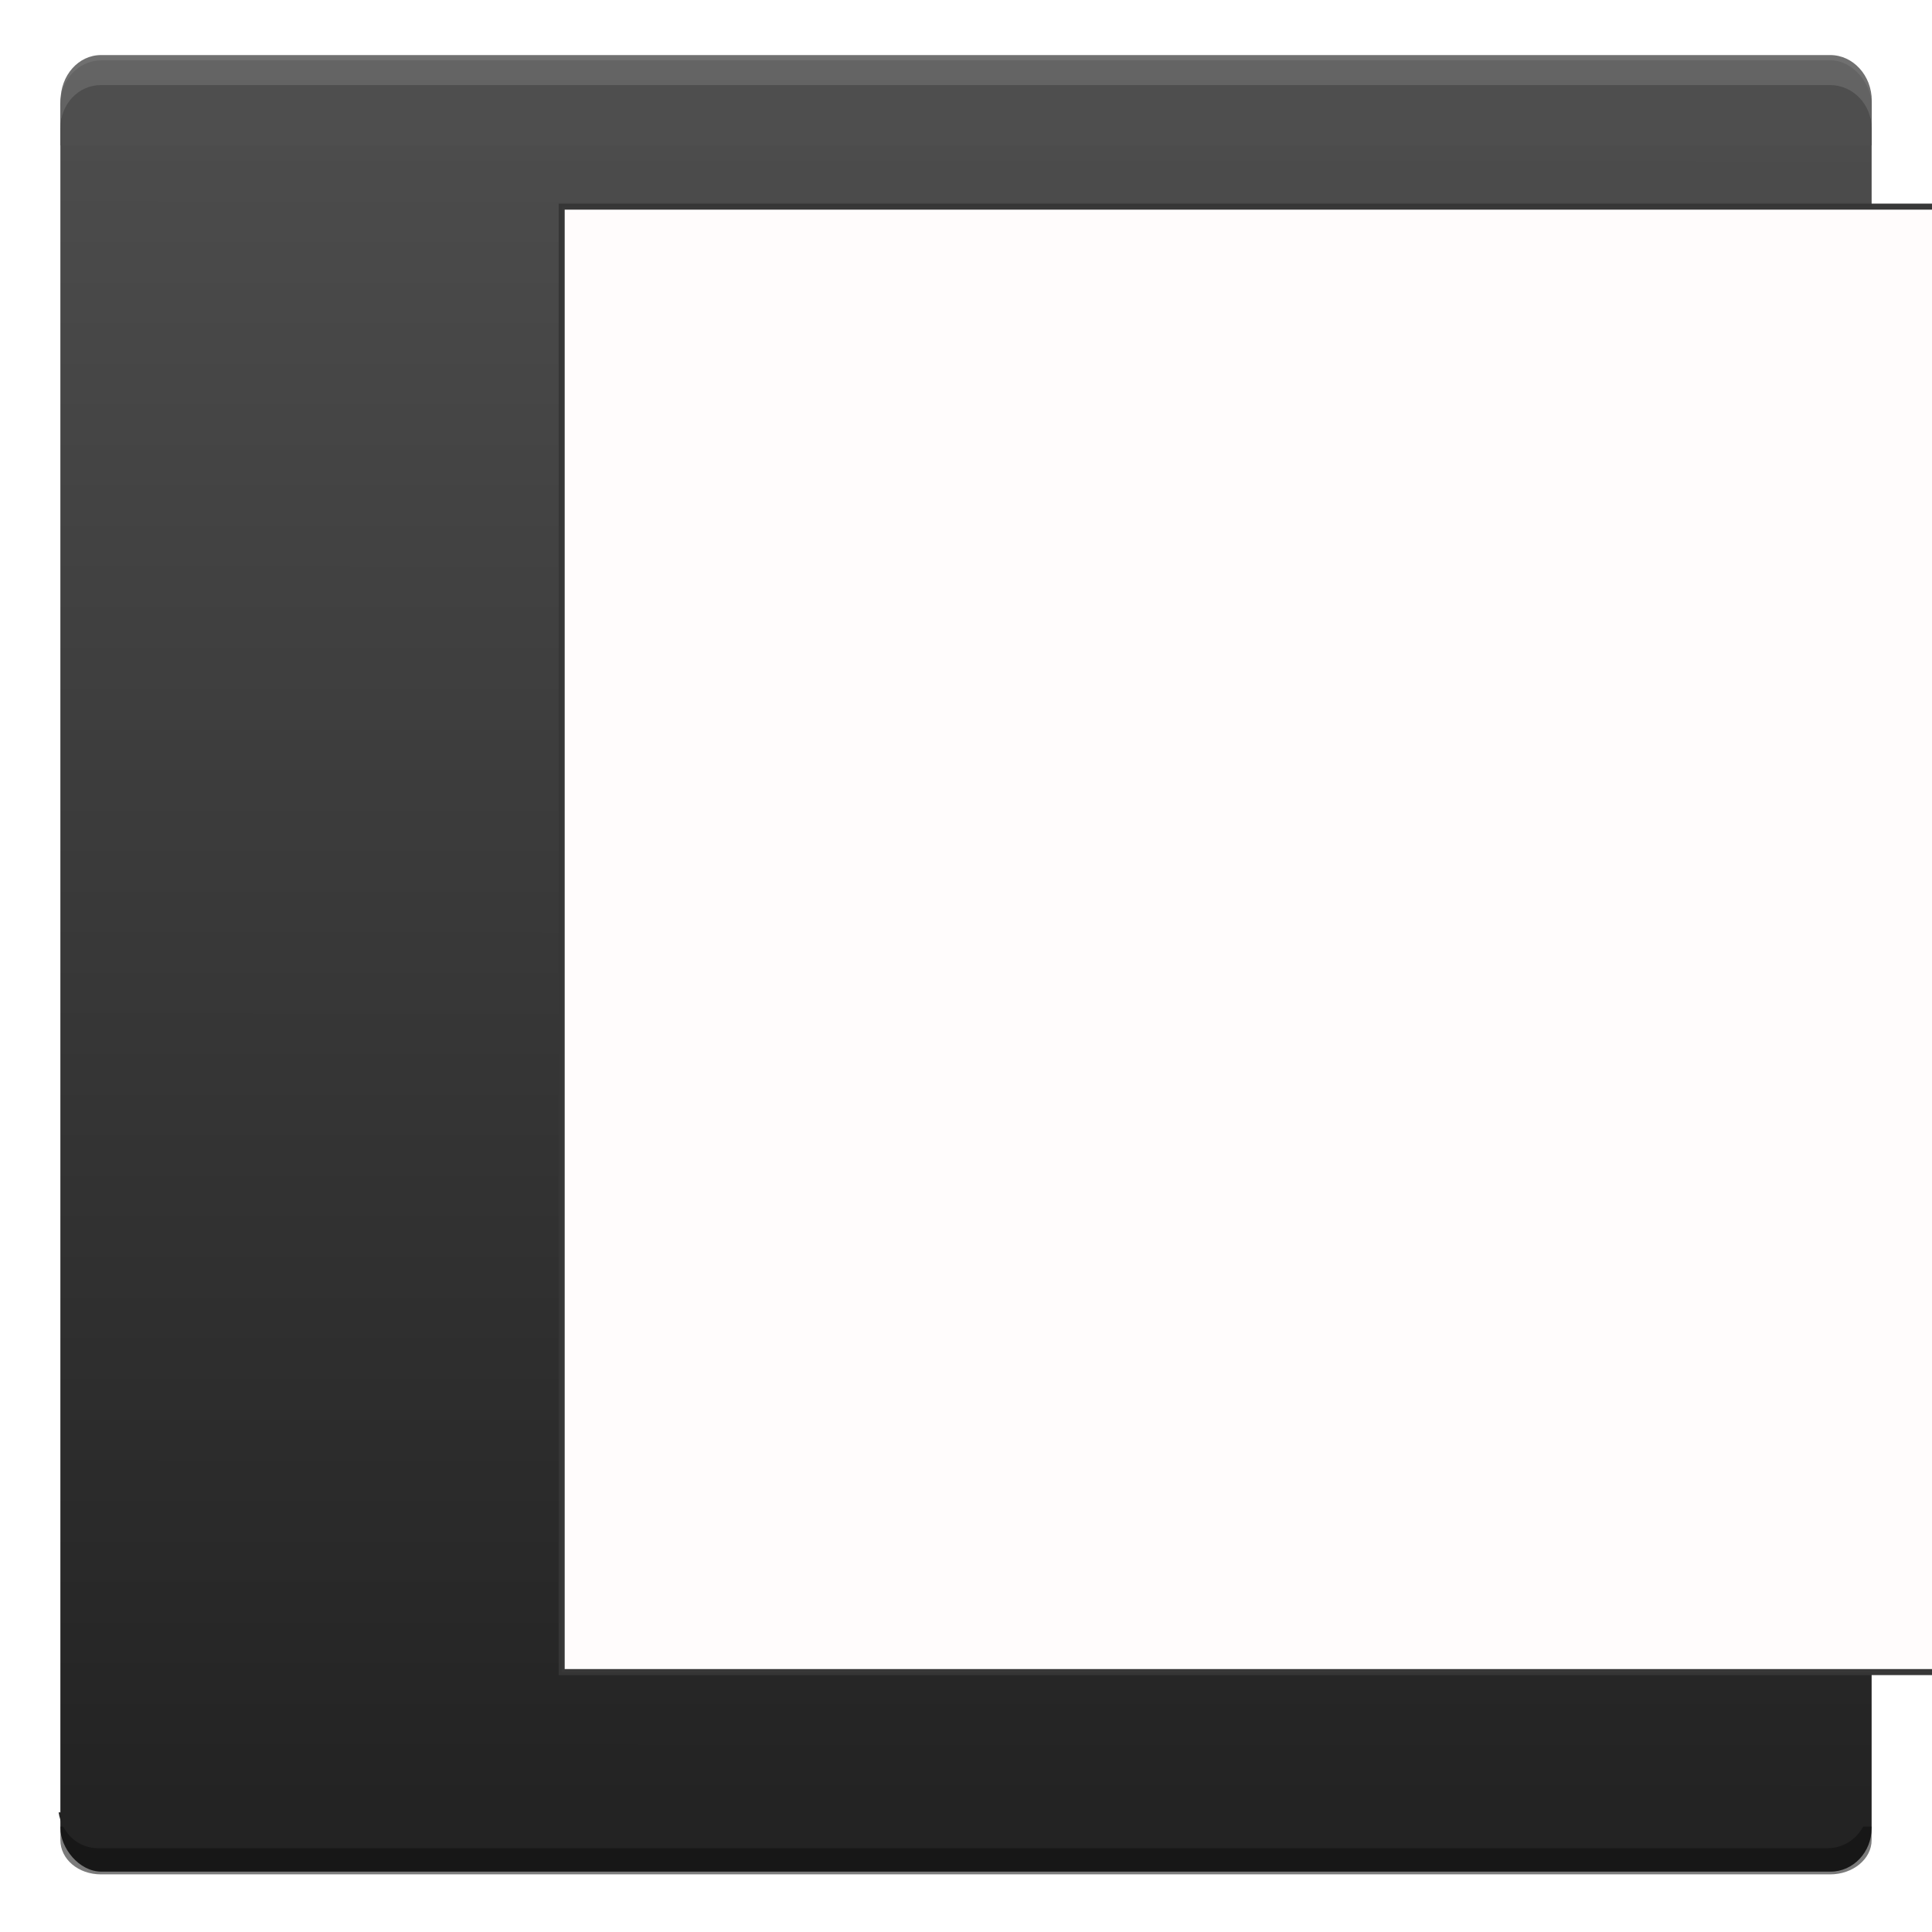 <?xml version="1.0" encoding="UTF-8" standalone="no"?>
<!-- Created with Inkscape (http://www.inkscape.org/) -->

<svg
   xmlns:dc="http://purl.org/dc/elements/1.1/"
   xmlns:cc="http://creativecommons.org/ns#"
   xmlns:rdf="http://www.w3.org/1999/02/22-rdf-syntax-ns#"
   xmlns:svg="http://www.w3.org/2000/svg"
   xmlns="http://www.w3.org/2000/svg"
   xmlns:xlink="http://www.w3.org/1999/xlink"
   xmlns:sodipodi="http://sodipodi.sourceforge.net/DTD/sodipodi-0.dtd"
   xmlns:inkscape="http://www.inkscape.org/namespaces/inkscape"
   width="64px"
   height="64px"
   id="svg2985"
   version="1.1"
   inkscape:version="0.48.4 r9939"
   inkscape:export-filename="/home/alex/Projects/track-my-money/logo.png"
   inkscape:export-xdpi="720"
   inkscape:export-ydpi="720"
   sodipodi:docname="logo.svg">
  <defs
     id="defs2987">
    <linearGradient
       id="linearGradient3758">
      <stop
         style="stop-color:#4e4e4e;stop-opacity:1;"
         offset="0"
         id="stop3760" />
      <stop
         style="stop-color:#202020;stop-opacity:1;"
         offset="1"
         id="stop3762" />
    </linearGradient>
    <linearGradient
       inkscape:collect="always"
       xlink:href="#linearGradient3758"
       id="linearGradient3764"
       x1="32.382"
       y1="-0.4"
       x2="32.364"
       y2="64"
       gradientUnits="userSpaceOnUse"
       gradientTransform="matrix(0.906,0,0,0.961,2.659,2.349)" />
    <linearGradient
       inkscape:collect="always"
       xlink:href="#linearGradient3758-5"
       id="linearGradient3764-6"
       x1="32.382"
       y1="-0.4"
       x2="32.364"
       y2="64"
       gradientUnits="userSpaceOnUse"
       gradientTransform="matrix(0.906,0,0,0.961,2.659,2.349)" />
    <linearGradient
       id="linearGradient3758-5">
      <stop
         style="stop-color:#404040;stop-opacity:1;"
         offset="0"
         id="stop3760-7" />
      <stop
         style="stop-color:#202020;stop-opacity:1;"
         offset="1"
         id="stop3762-0" />
    </linearGradient>
    <filter
       inkscape:collect="always"
       id="filter3821">
      <feGaussianBlur
         inkscape:collect="always"
         stdDeviation="0.96"
         id="feGaussianBlur3823" />
    </filter>
  </defs>
  <sodipodi:namedview
     id="base"
     pagecolor="#1a1a1a"
     bordercolor="#666666"
     borderopacity="1.0"
     inkscape:pageopacity="0"
     inkscape:pageshadow="2"
     inkscape:zoom="9.31"
     inkscape:cx="18.350455"
     inkscape:cy="35.219895"
     inkscape:current-layer="layer3"
     showgrid="true"
     inkscape:document-units="px"
     inkscape:grid-bbox="true"
     inkscape:window-width="1598"
     inkscape:window-height="876"
     inkscape:window-x="0"
     inkscape:window-y="22"
     inkscape:window-maximized="0" />
  <g
     inkscape:groupmode="layer"
     id="layer3"
     inkscape:label="Layer"
     style="display:inline">
    <rect
       style="fill:url(#linearGradient3764);fill-opacity:1;stroke:none;filter:url(#filter3821)"
       id="rect2988"
       width="60"
       height="60"
       x="2"
       y="2"
       rx="1.36"
       ry="1.442" />
  </g>
  <g
     inkscape:label="Layer copy"
     id="g3895"
     inkscape:groupmode="layer">
    <rect
       ry="1.442"
       rx="1.36"
       y="2"
       x="2"
       height="60"
       width="60"
       id="rect3897"
       style="fill:url(#linearGradient3764);fill-opacity:1;stroke:none;" />
  </g>
  <g
     inkscape:groupmode="layer"
     id="layer4"
     inkscape:label="Layer#1"
     style="display:inline">
    <path
       style="opacity:0.927;fill:#666666;fill-opacity:1;stroke:none"
       d="m 3.349,1.824 c -0.753,0 -1.344,0.673 -1.344,1.515 l 0,0.593 60,0 0,-0.593 c 0,-0.842 -0.622,-1.515 -1.375,-1.515 l -57.281,0 z"
       id="rect2988-7"
       inkscape:connector-curvature="0" />
    <rect
       style="fill:#000000;fill-opacity:0;stroke:none"
       id="rect3801"
       width="69.818"
       height="8.364"
       x="-70.182"
       y="-15.636"
       rx="1.36"
       ry="0.1" />
  </g>
  <g
     inkscape:groupmode="layer"
     id="layer7"
     inkscape:label="Layer#4"
     style="display:inline">
    <path
       style="fill:#4e4e4e;fill-opacity:1;stroke:none"
       d="m 3.344,2.818 c -0.753,0 -1.344,0.639 -1.344,1.438 l 0,0.562 60,0 0,-0.562 c 0,-0.799 -0.622,-1.438 -1.375,-1.438 l -57.281,0 z"
       id="rect2988-7-9"
       inkscape:connector-curvature="0" />
  </g>
  <g
     inkscape:groupmode="layer"
     id="layer5"
     inkscape:label="Layer#2"
     style="display:inline">
    <path
       style="opacity:0.549;fill:#101010;fill-opacity:1;stroke:none"
       d="m 3.344,62.091 c -0.753,0 -1.344,-0.505 -1.344,-1.137 l 0,-0.445 60,0 0,0.445 c 0,0.632 -0.622,1.137 -1.375,1.137 l -57.281,0 z"
       id="rect2988-7-7"
       inkscape:connector-curvature="0" />
  </g>
  <g
     inkscape:groupmode="layer"
     id="layer6"
     inkscape:label="Layer#3"
     style="display:inline">
    <path
       style="fill:#232323;fill-opacity:1;stroke:none"
       d="m 1.942,60.037 c 0.103,0.685 0.635,1.188 1.312,1.188 l 57.281,0 c 0.678,0 1.236,-0.502 1.344,-1.188 l -59.938,0 z"
       id="rect2988-7-7-3"
       inkscape:connector-curvature="0" />
  </g>
  <g
     id="layer1"
     inkscape:label="Layer 1"
     inkscape:groupmode="layer">
    <flowRoot
       xml:space="preserve"
       id="flowRoot2993"
       style="font-size:40px;font-style:normal;font-weight:normal;line-height:125%;letter-spacing:0px;word-spacing:0px;fill:#fffcfc;fill-opacity:1;stroke:#363636;font-family:Sans;stroke-opacity:0.986;stroke-width:0.2;stroke-miterlimit:4;stroke-dasharray:none"
       transform="translate(7.697,-5.519)"><flowRegion
         id="flowRegion2995"><rect
           id="rect2997"
           width="59.818"
           height="48.545"
           x="10.909"
           y="12.364"
           style="fill:#fffcfc;fill-opacity:1;stroke:#363636;stroke-opacity:0.986;stroke-width:0.2;stroke-miterlimit:4;stroke-dasharray:none" /></flowRegion><flowPara
         id="flowPara2999"
         style="font-style:normal;font-variant:normal;font-weight:normal;font-stretch:normal;fill:#fffcfc;fill-opacity:1;font-family:Metal;-inkscape-font-specification:Metal;stroke:#363636;stroke-opacity:0.986;stroke-width:0.2;stroke-miterlimit:4;stroke-dasharray:none">€</flowPara></flowRoot>  </g>
</svg>
